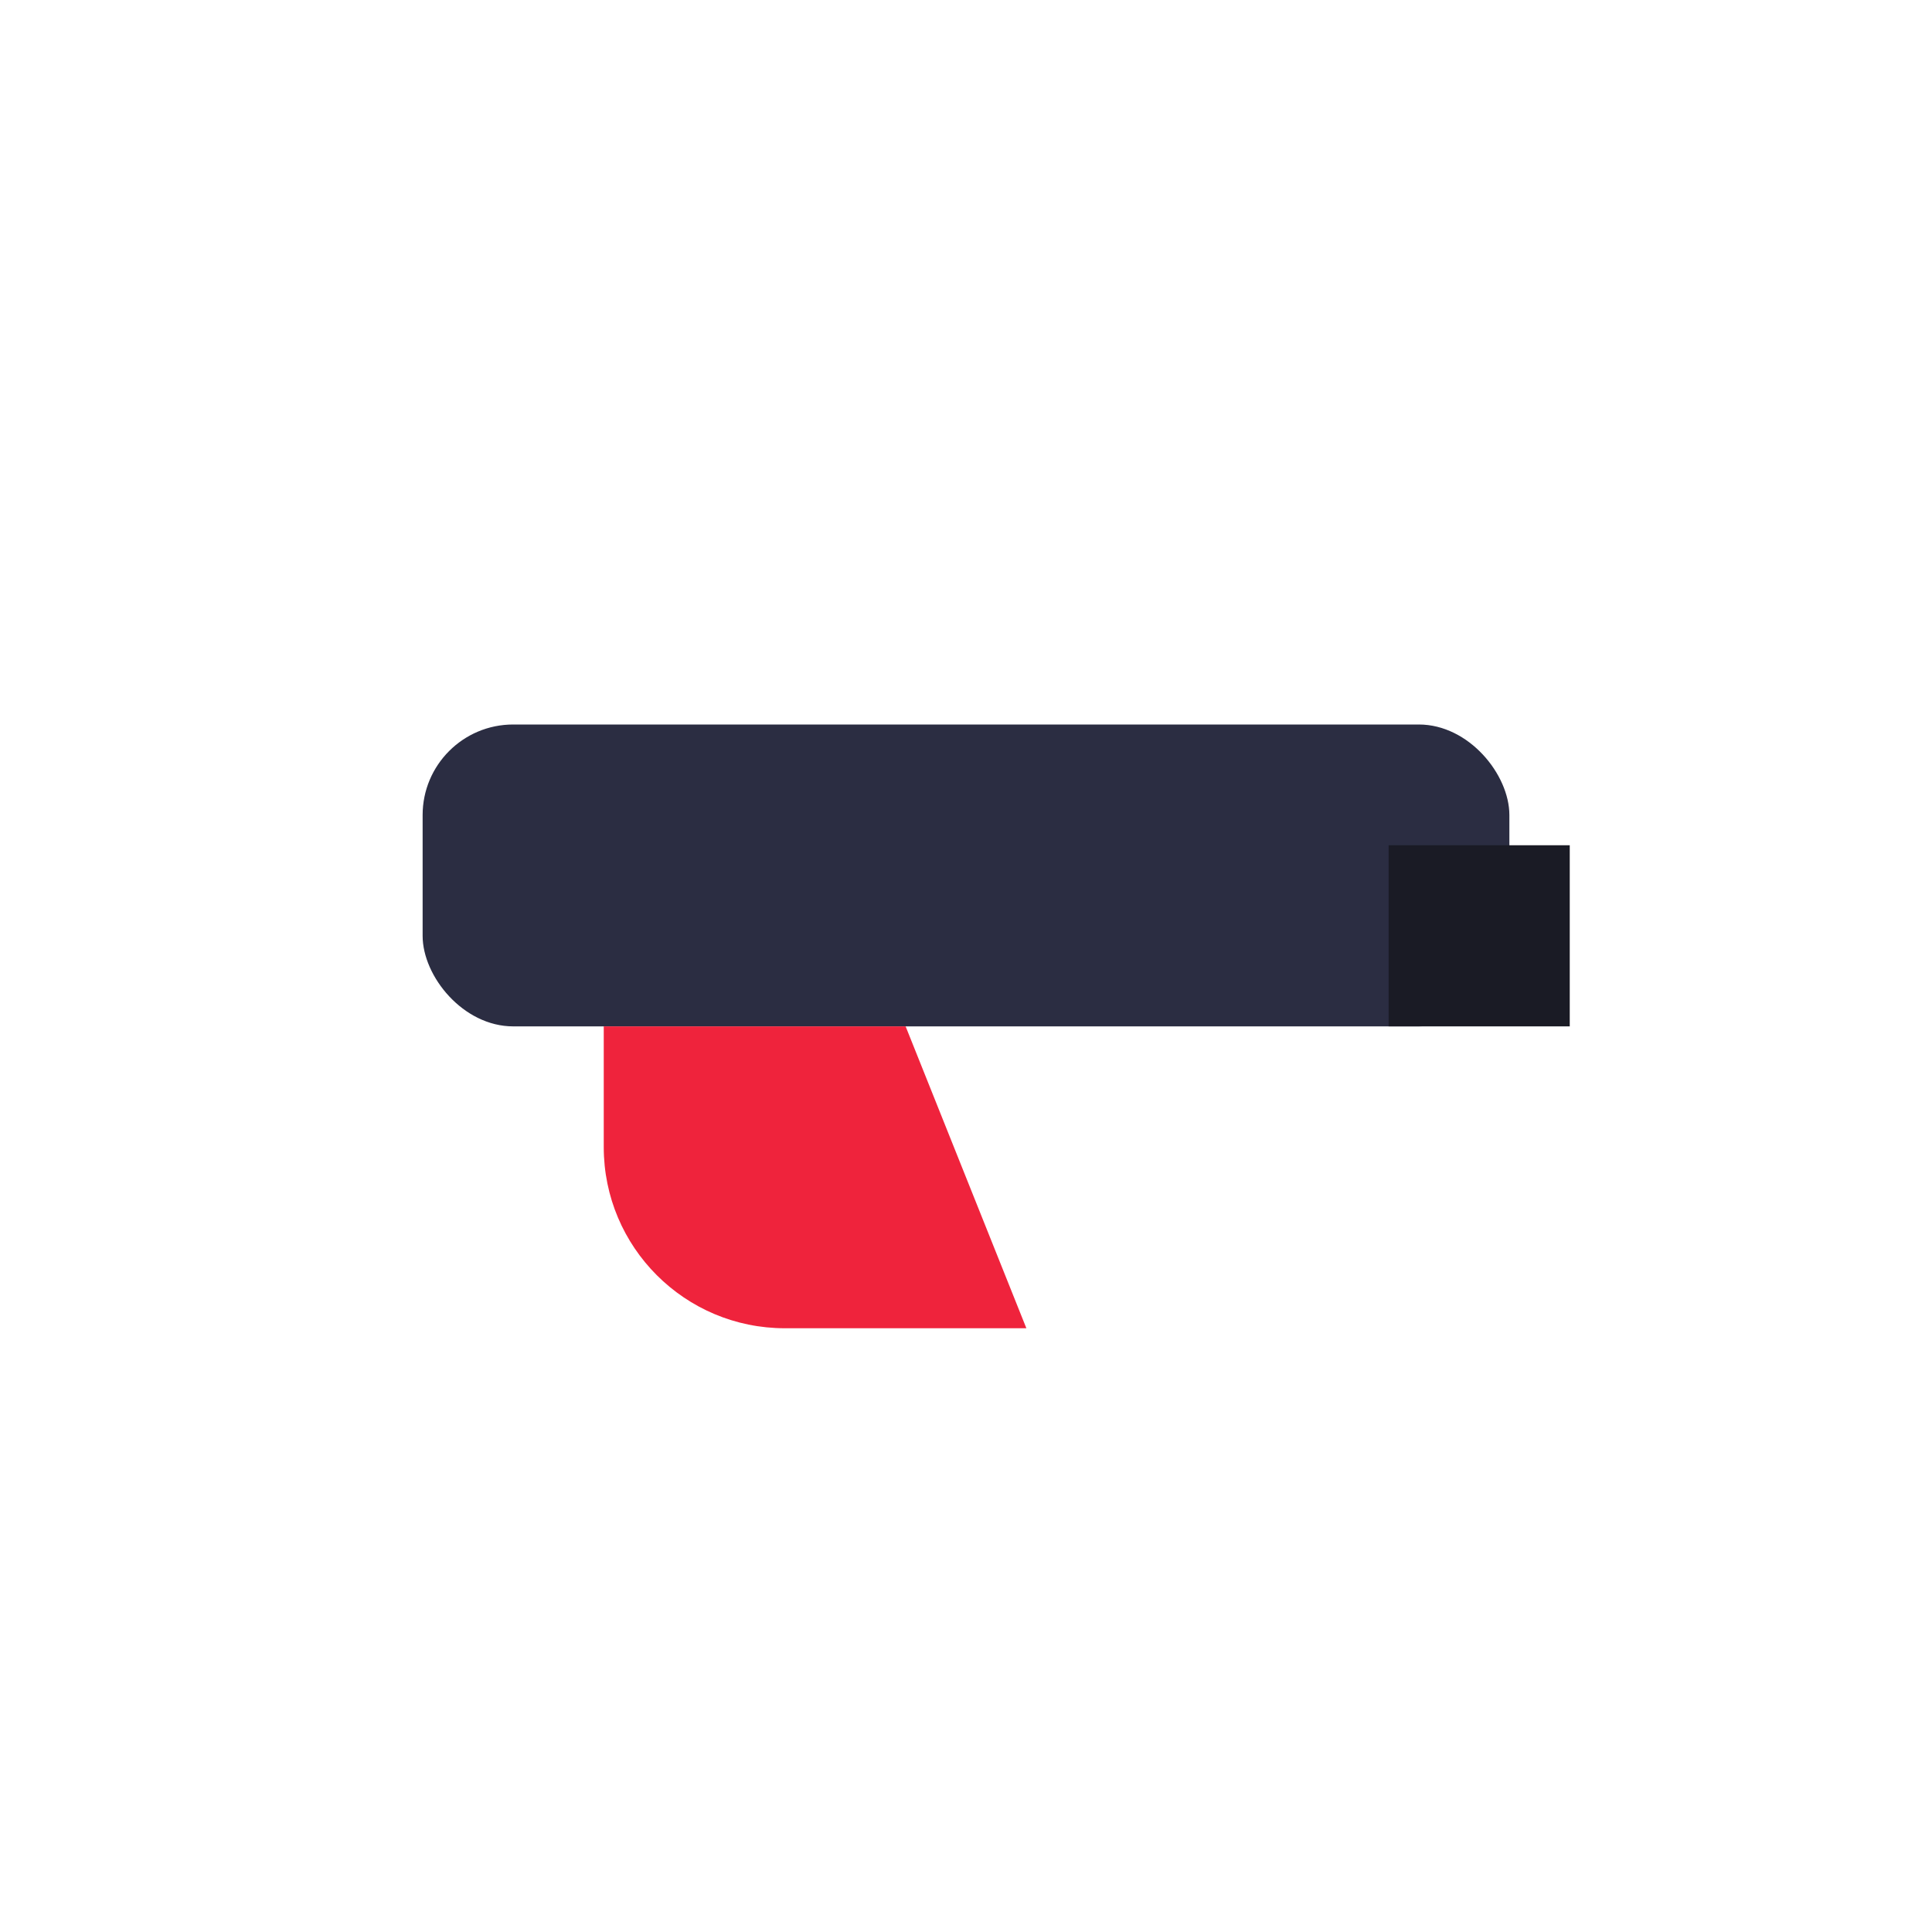 <svg xmlns="http://www.w3.org/2000/svg" viewBox="0 0 64 64" fill="none">
  <rect x="14" y="24" width="36" height="10" rx="3" fill="#2b2d42"/>
  <path d="M46 28h6v6h-6v-6z" fill="#1a1b25"/>
  <path d="M20 34h10l4 10h-8c-3.314 0-6-2.686-6-6v-4z" fill="#ef233c"/>
</svg>
